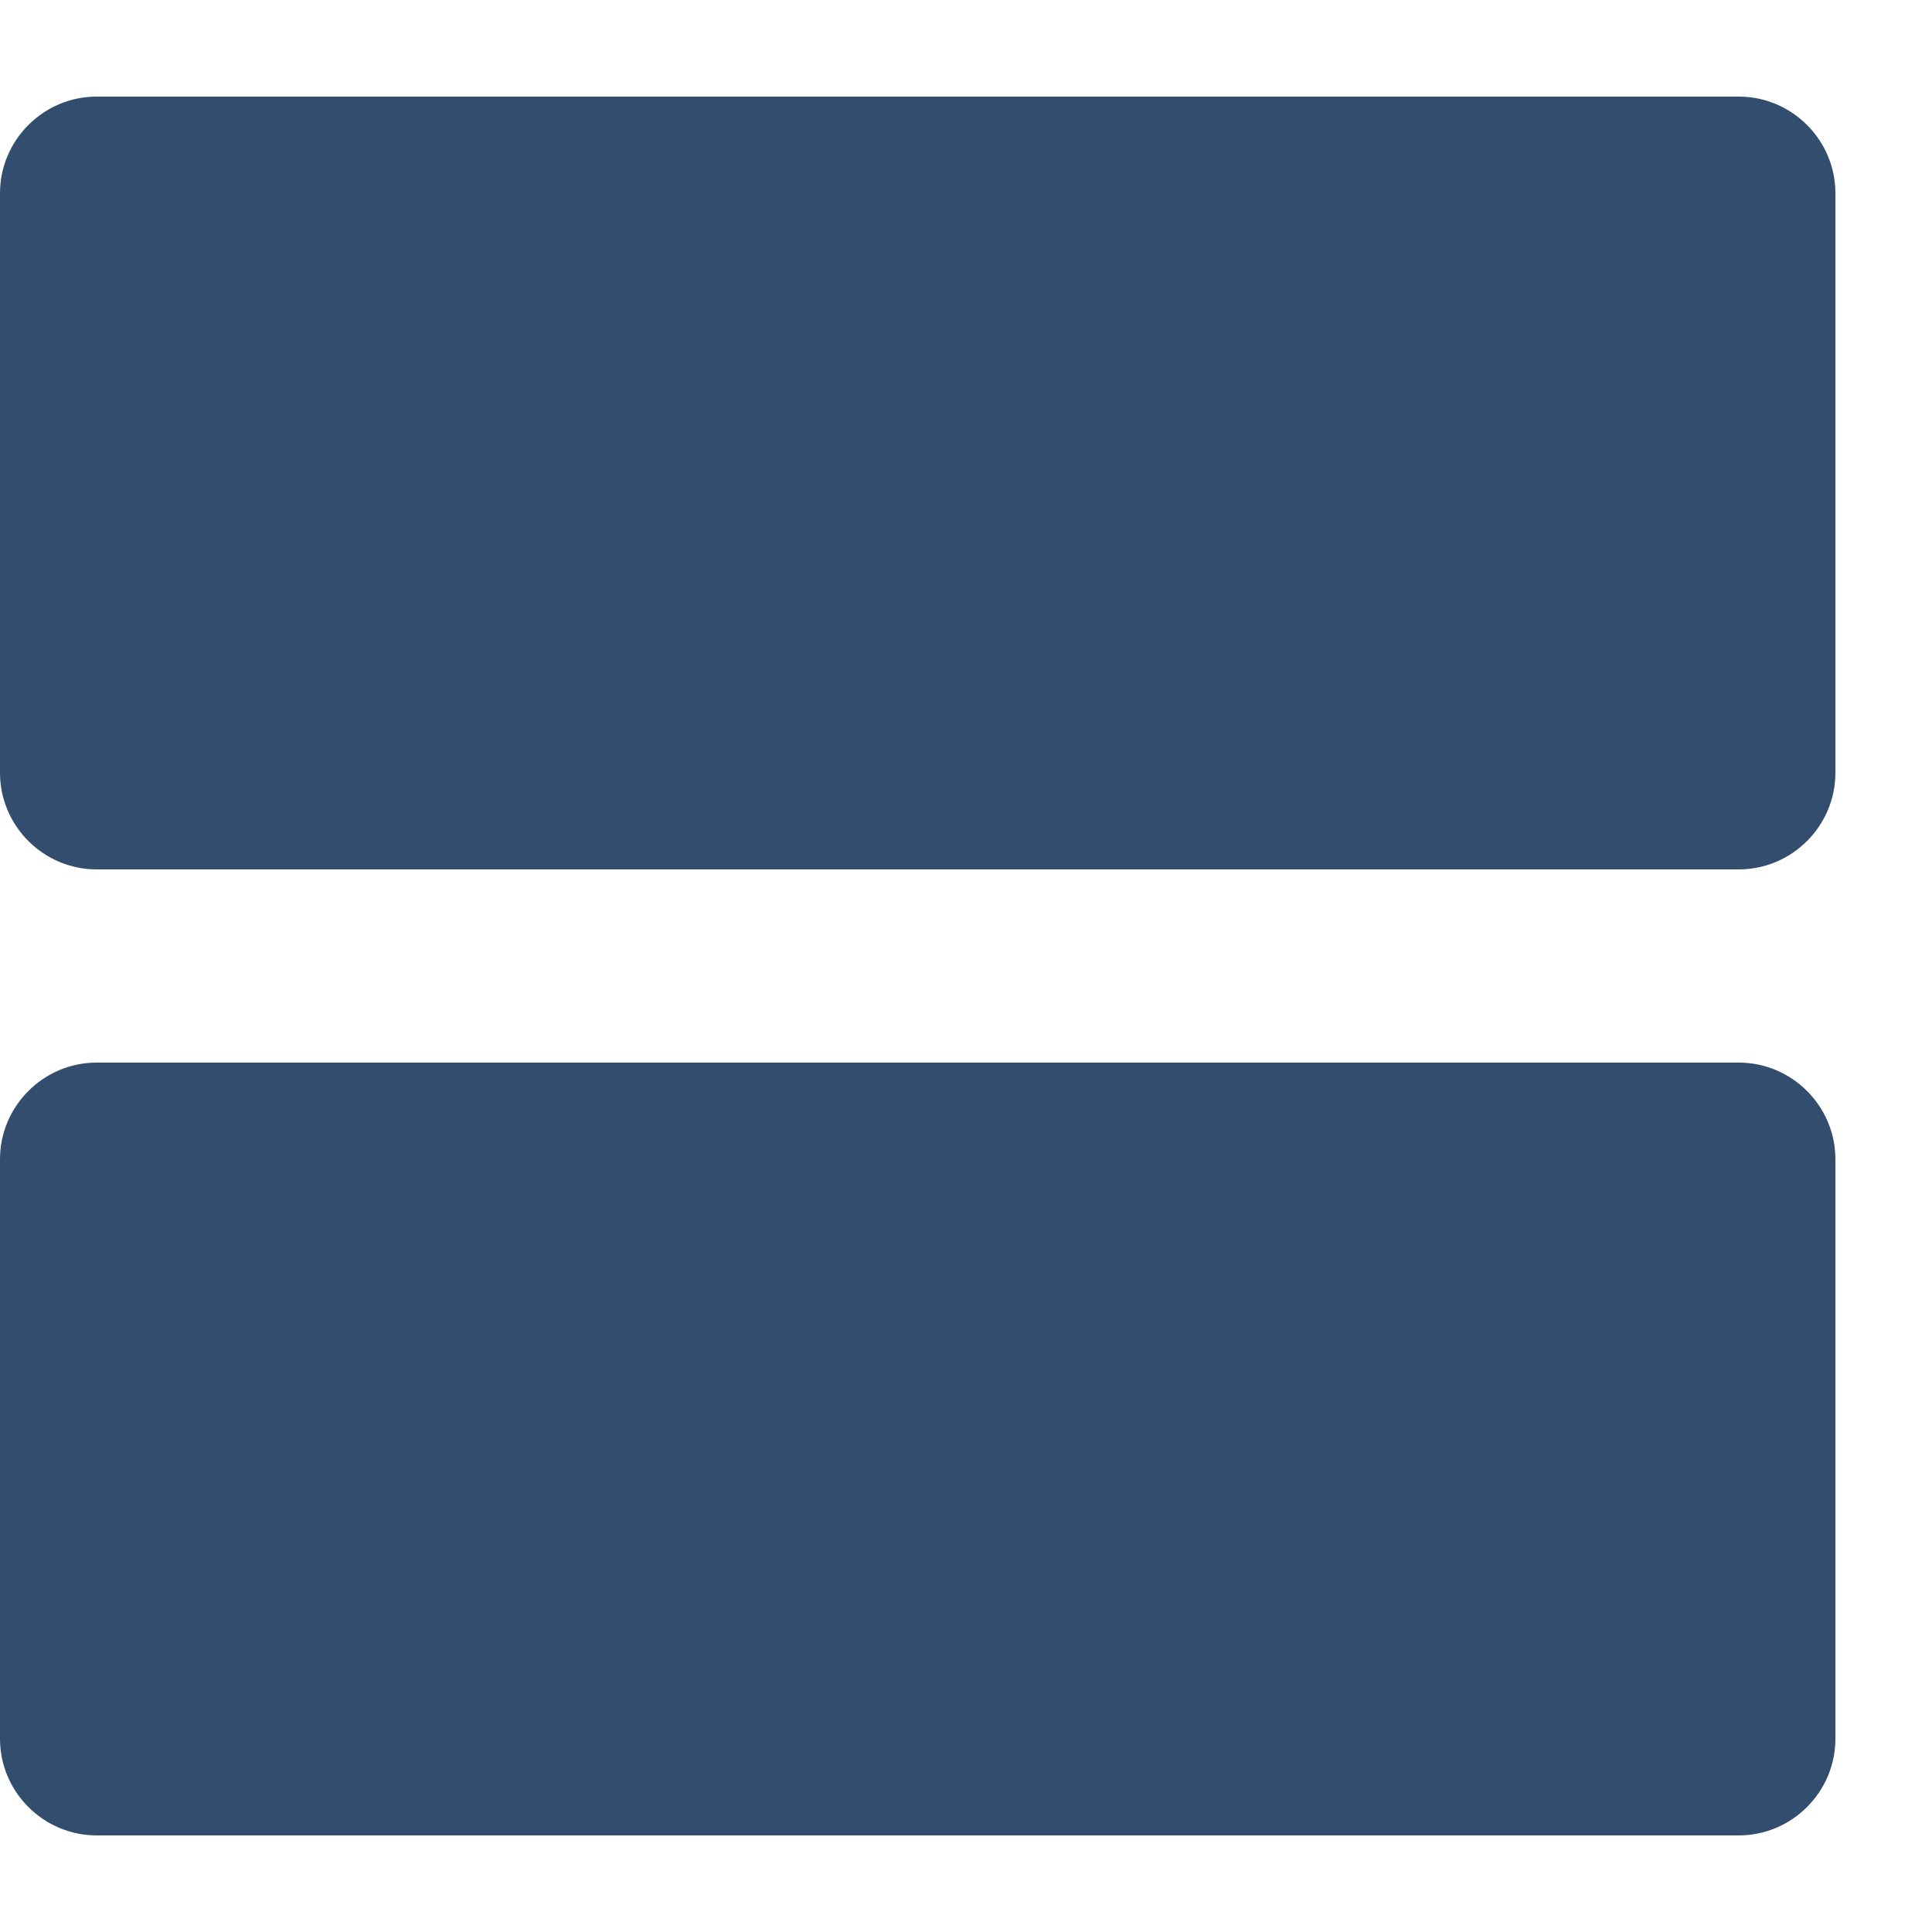 <svg width="10" height="10" viewBox="0 0 10 10" fill="none" xmlns="http://www.w3.org/2000/svg">
<path d="M9 0.5H0.5C0.225 0.5 0 0.725 0 1V4C0 4.275 0.225 4.5 0.5 4.5H9C9.275 4.5 9.5 4.275 9.5 4V1C9.5 0.725 9.275 0.5 9 0.5ZM9 5.5H0.5C0.225 5.5 0 5.725 0 6V9C0 9.275 0.225 9.5 0.5 9.5H9C9.275 9.5 9.5 9.275 9.5 9V6C9.5 5.725 9.275 5.5 9 5.5Z" fill="#334D6E"/>
</svg>
